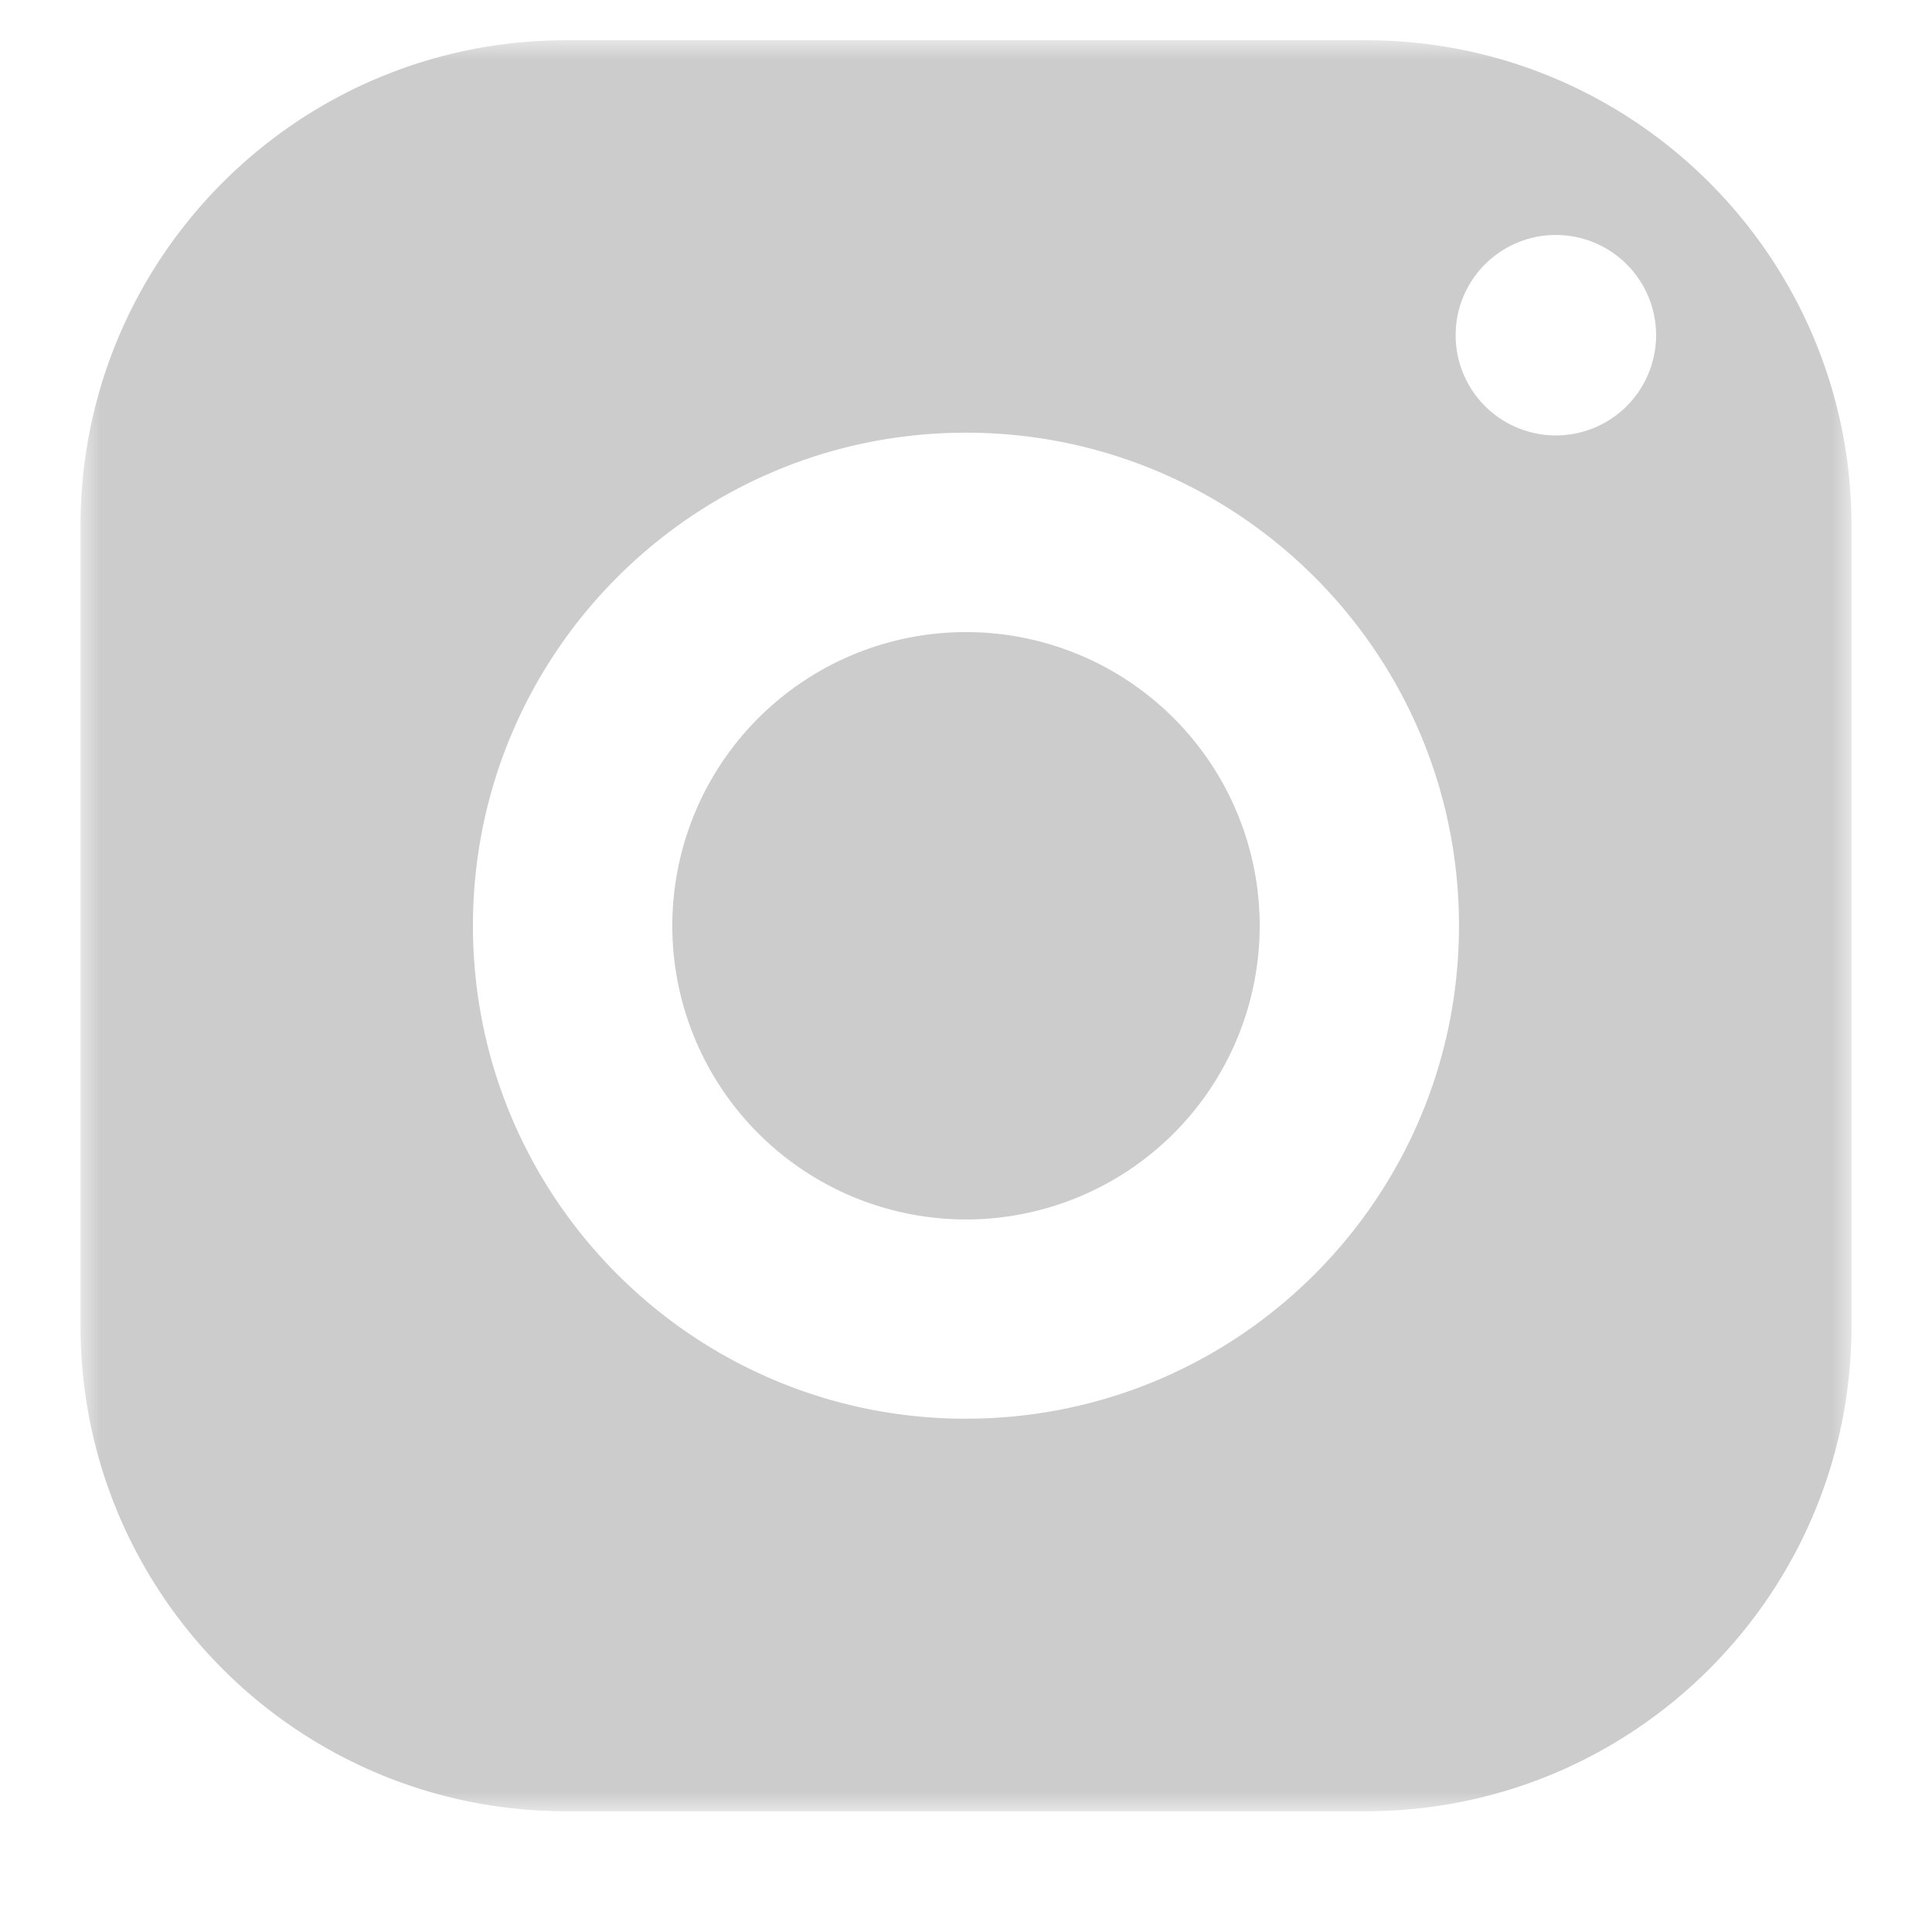 <svg xmlns="http://www.w3.org/2000/svg" xmlns:xlink="http://www.w3.org/1999/xlink" width="48" height="48" viewBox="0 0 48 48">
    <defs>
        <path id="prefix__a" d="M0 0L44 0 44 44 0 44z"/>
    </defs>
    <g fill="none" fill-rule="evenodd" opacity=".2" transform="translate(2 1)">
        <mask id="prefix__b" fill="#fff">
            <use xlink:href="#prefix__a"/>
        </mask>
        <path fill="#000" d="M36.654 9.818a2.49 2.49 0 11.002-4.98 2.49 2.49 0 01-.002 4.98M22 34.248C15.235 34.248 9.75 28.765 9.75 22S15.235 9.75 22 9.75c6.765 0 12.248 5.484 12.248 12.249 0 6.765-5.483 12.248-12.248 12.248M31.936 0H12.063C5.401 0 0 5.402 0 12.063v19.873C0 38.6 5.4 44 12.063 44h19.873C38.6 44 44 38.599 44 31.936V12.063C44 5.402 38.599 0 31.936 0" mask="url(#prefix__b)"/>
        <path fill="#000" d="M22 14.704a7.296 7.296 0 100 14.593 7.296 7.296 0 000-14.593"/>
    </g>
</svg>
